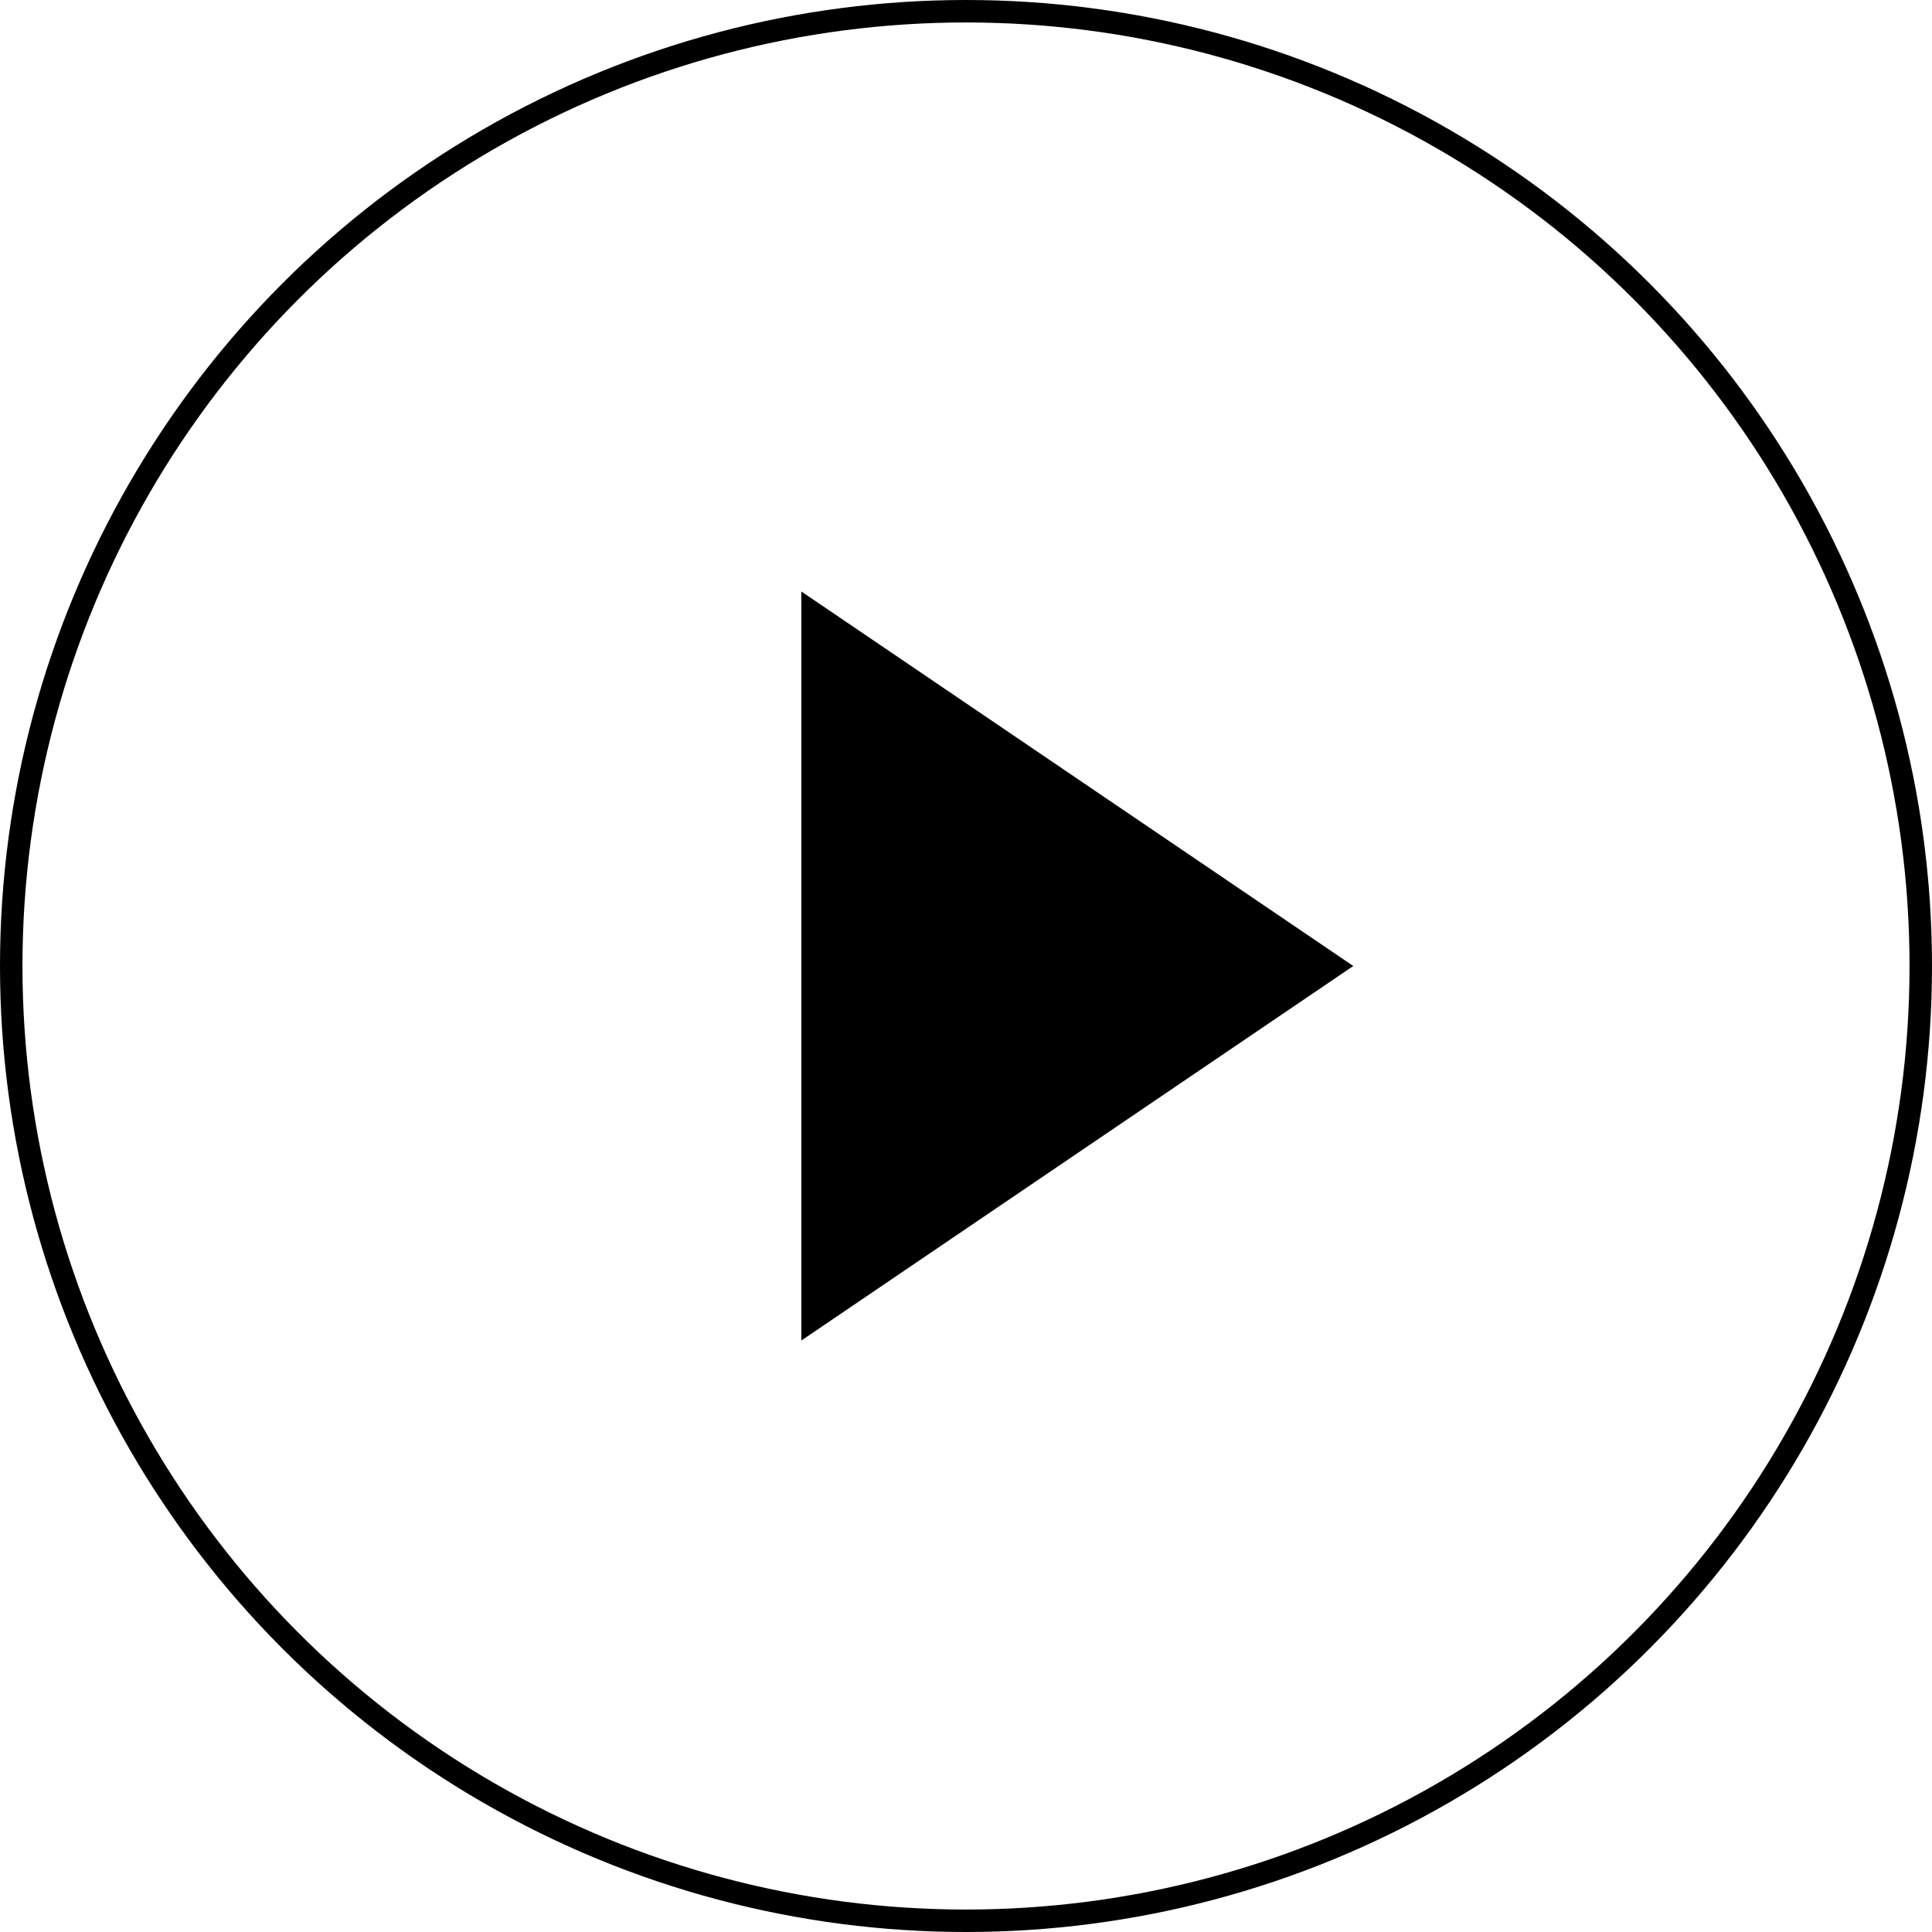 <svg width="86" height="86" viewBox="0 0 86 86" fill="none" xmlns="http://www.w3.org/2000/svg">
<path d="M35.671 43L35.671 26.329L60.239 43L35.671 59.671L35.671 43Z" fill="black"/>
<circle cx="43" cy="43" r="42.5" stroke="black"/>
</svg>
